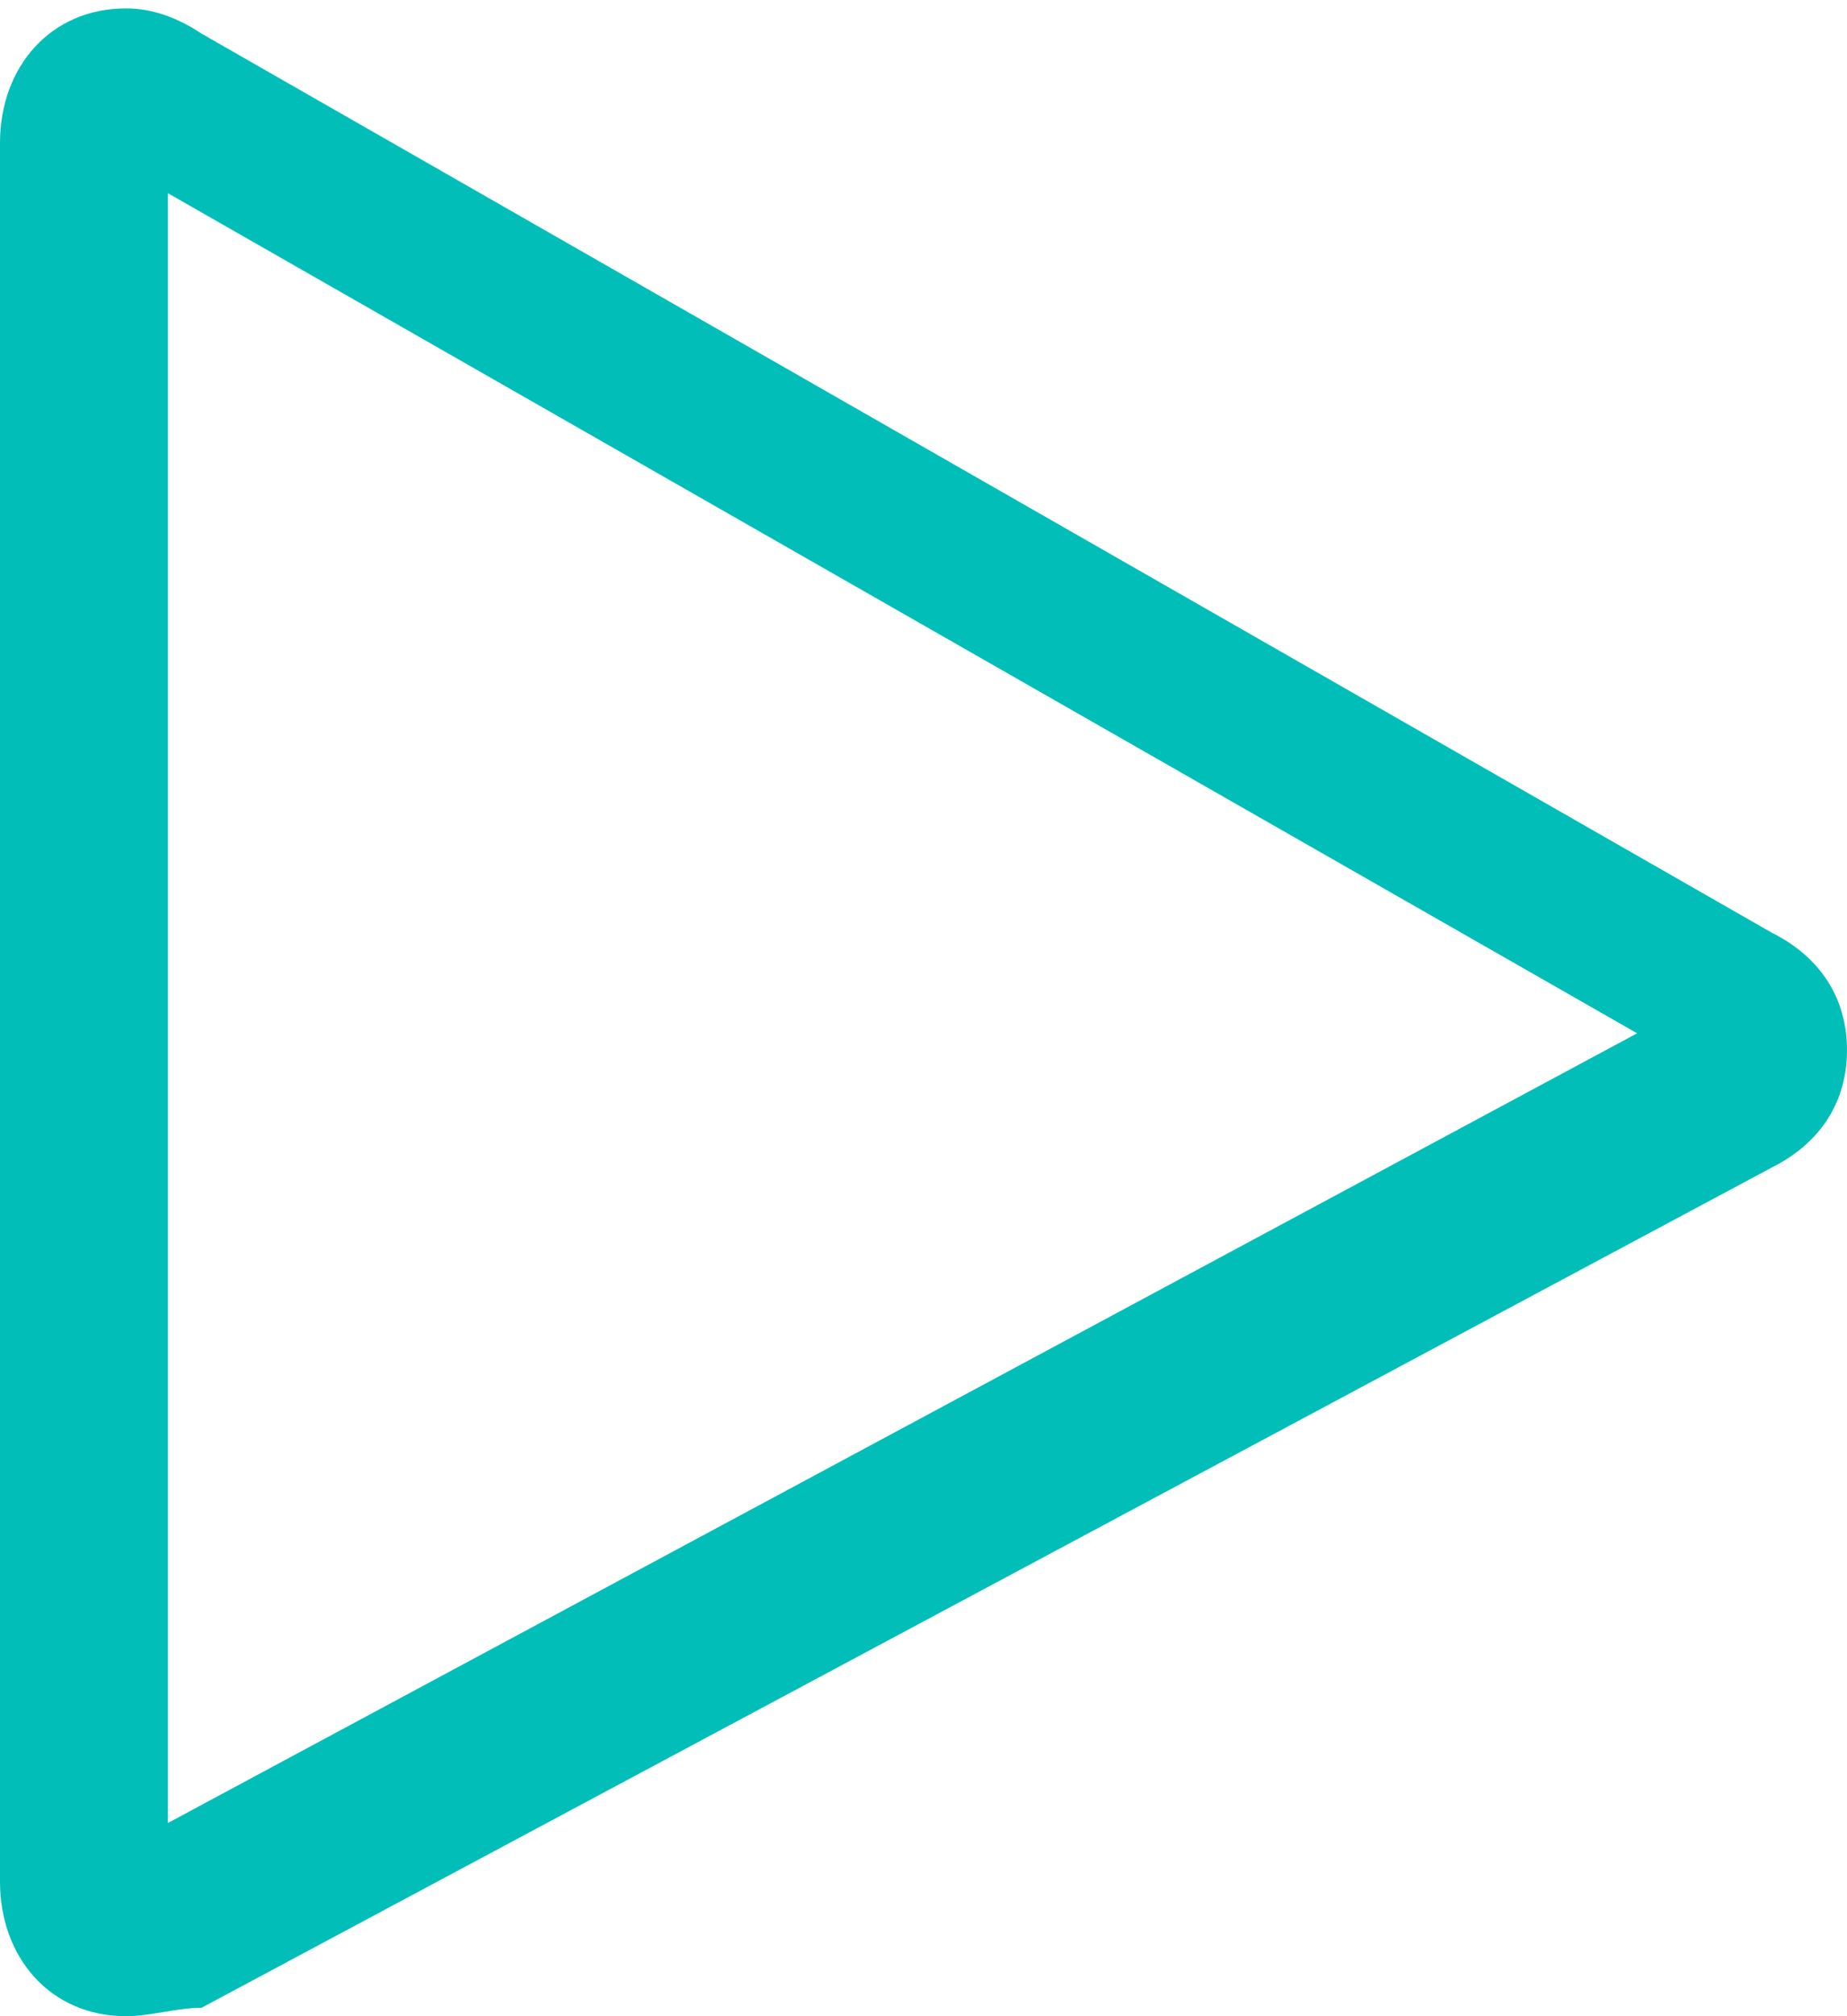 <?xml version="1.0" encoding="utf-8"?>
<!-- Generator: Adobe Illustrator 19.1.0, SVG Export Plug-In . SVG Version: 6.00 Build 0)  -->
<svg version="1.1" id="Capa_1" xmlns="http://www.w3.org/2000/svg" xmlns:xlink="http://www.w3.org/1999/xlink" x="0px" y="0px"
	 viewBox="-468 269 22 24" style="enable-background:new -468 269 22 24;" xml:space="preserve">
<style type="text/css">
	.st0{fill:#01BFB8;}
</style>
<path class="st0" d="M-466.5,293c-0.9,0-1.5-0.7-1.5-1.6v-20.7c0-0.9,0.6-1.6,1.5-1.6c0.3,0,0.6,0.1,0.9,0.3l18.7,10.7
	c0.6,0.3,0.9,0.8,0.9,1.4c0,0.6-0.3,1.1-0.9,1.4l-18.7,10C-465.9,292.9-466.2,293-466.5,293z M-466,271.3v19.4l17.5-9.4L-466,271.3z
	"/>
</svg>
